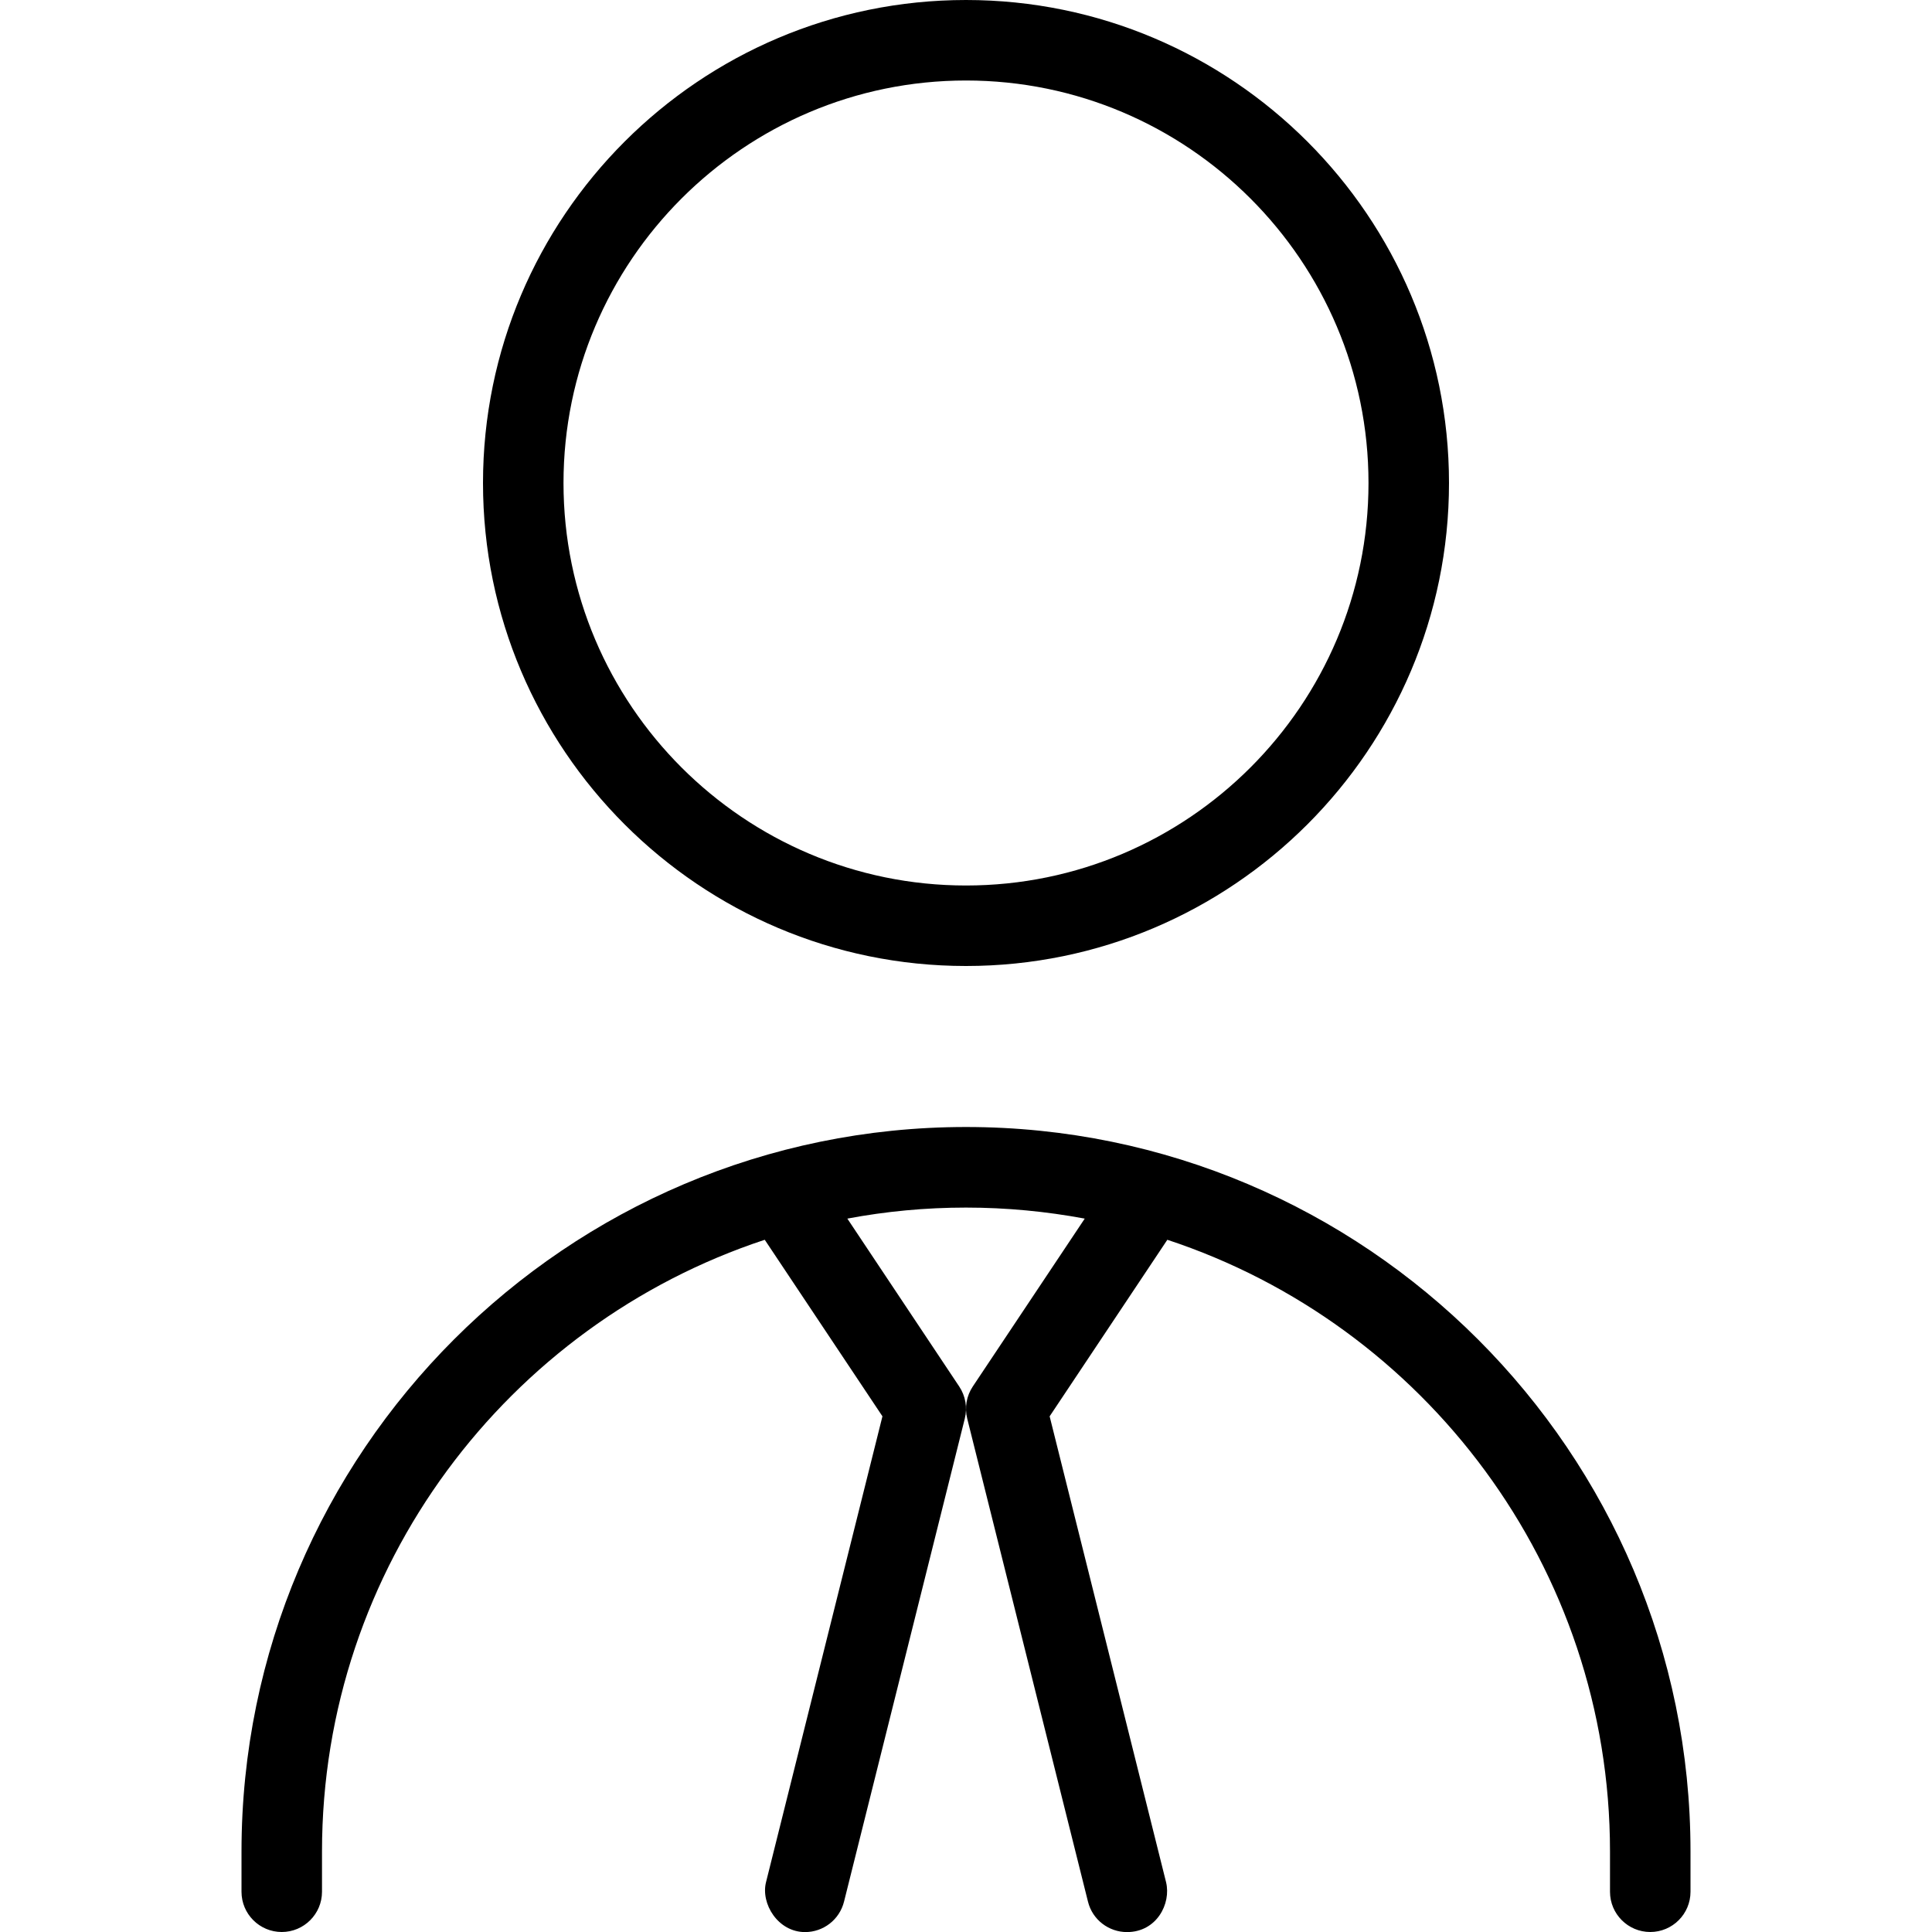 <?xml version="1.0" encoding="UTF-8"?>
<svg xmlns="http://www.w3.org/2000/svg" id="Layer_1" data-name="Layer 1" viewBox="0 0 24 24">
  <path d="m12,12c3.309,0,6-2.691,6-6S15.309,0,12,0s-6,2.691-6,6,2.691,6,6,6Zm0-11c2.757,0,5,2.243,5,5s-2.243,5-5,5-5-2.243-5-5S9.243,1,12,1Zm9,22v.5c0,.276-.224.5-.5.5s-.5-.224-.5-.5v-.5c0-3.538-2.309-6.547-5.499-7.599l-1.462,2.193,1.446,5.786c.066.268-.117.621-.485.621-.225,0-.429-.151-.485-.379l-1.5-6c-.034-.137-.009-.281.069-.398l1.391-2.086c-.478-.089-.971-.137-1.475-.137s-.996.047-1.474.137l1.39,2.086c.078.117.103.262.069.398l-1.5,6c-.057.228-.26.379-.484.379-.338,0-.553-.354-.485-.621l1.446-5.786-1.462-2.193c-3.19,1.052-5.5,4.061-5.5,7.599v.5c0,.276-.224.5-.5.5s-.5-.224-.5-.5v-.5c0-4.962,4.038-9,9-9s9,4.038,9,9Z"/>
</svg>
